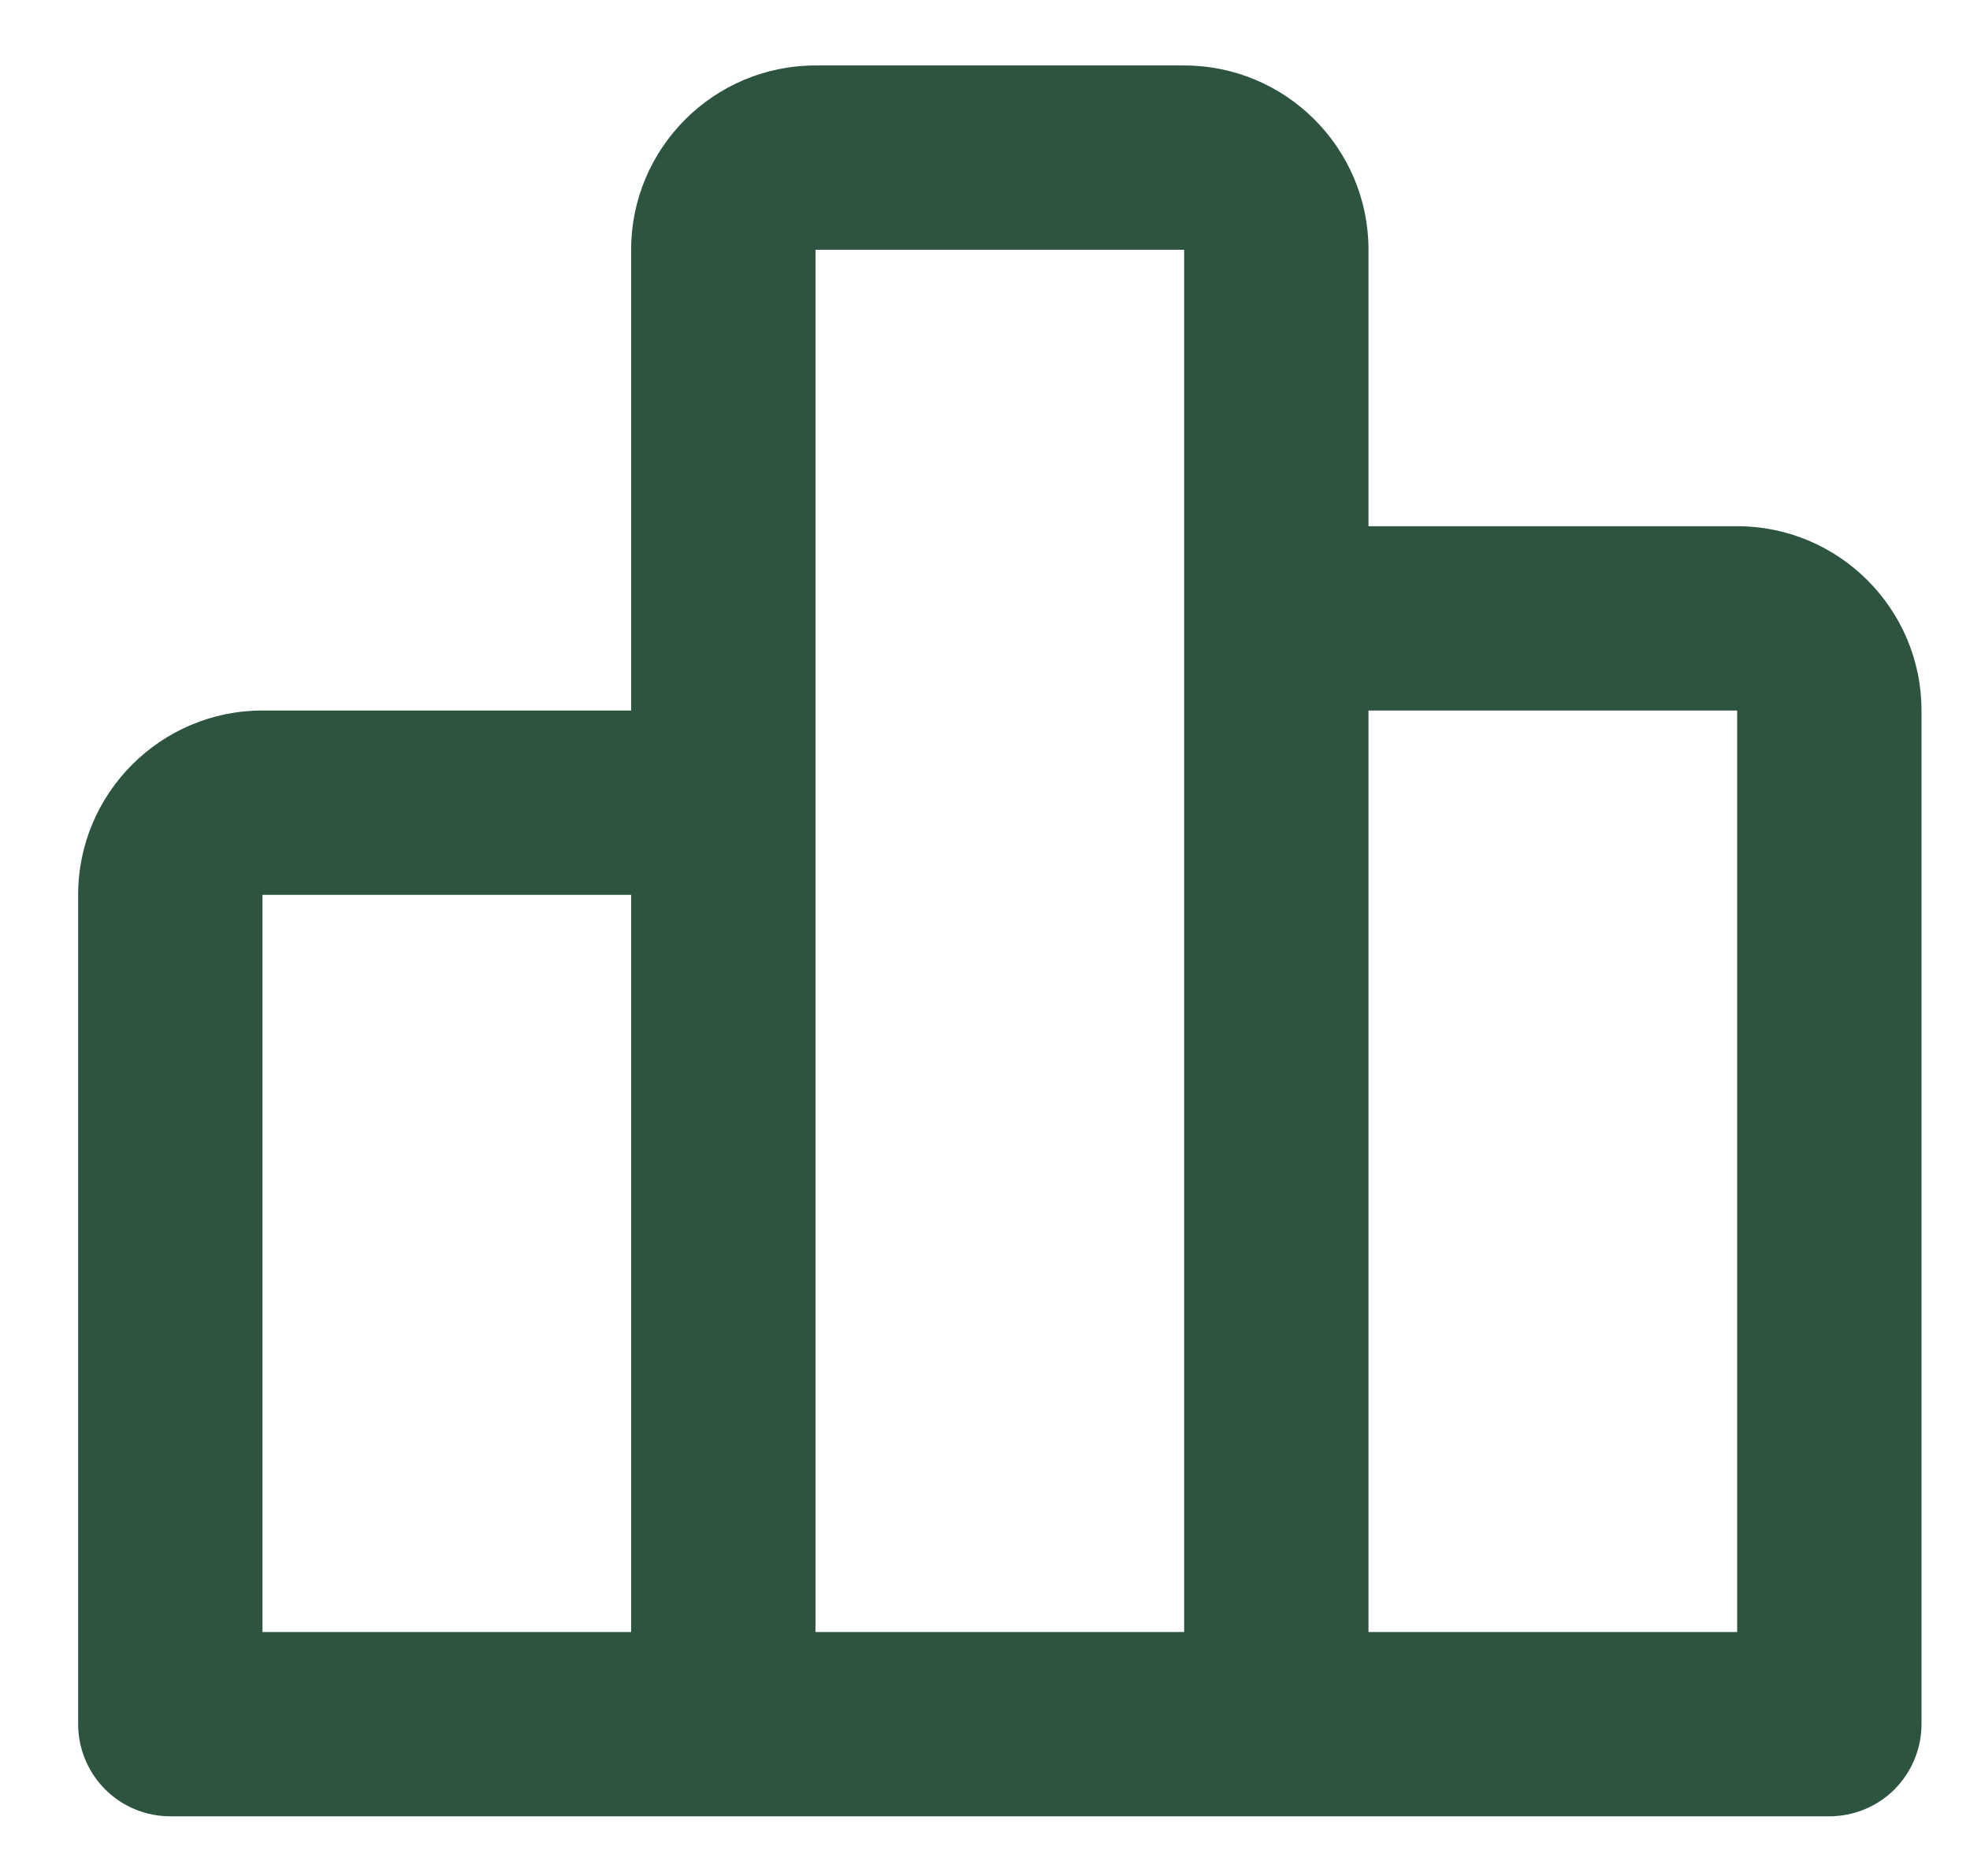 <svg width="21" height="20" viewBox="0 0 21 20" fill="none" xmlns="http://www.w3.org/2000/svg">
<path d="M18.518 5.61H14.588V2.663C14.588 1.579 13.707 0.698 12.623 0.698H8.693C7.609 0.698 6.728 1.579 6.728 2.663V7.575H2.798C1.715 7.575 0.833 8.456 0.833 9.54V18.382C0.833 18.642 0.937 18.892 1.121 19.077C1.305 19.261 1.555 19.364 1.816 19.364H19.5C19.761 19.364 20.011 19.261 20.195 19.077C20.379 18.892 20.483 18.642 20.483 18.382V7.575C20.483 6.491 19.601 5.61 18.518 5.61ZM2.798 9.54H6.728V17.399H2.798V9.54ZM8.693 2.663H12.623V17.399H8.693V2.663ZM18.518 17.399H14.588V7.575H18.518V17.399Z" fill="#2D543E"/>
</svg>
